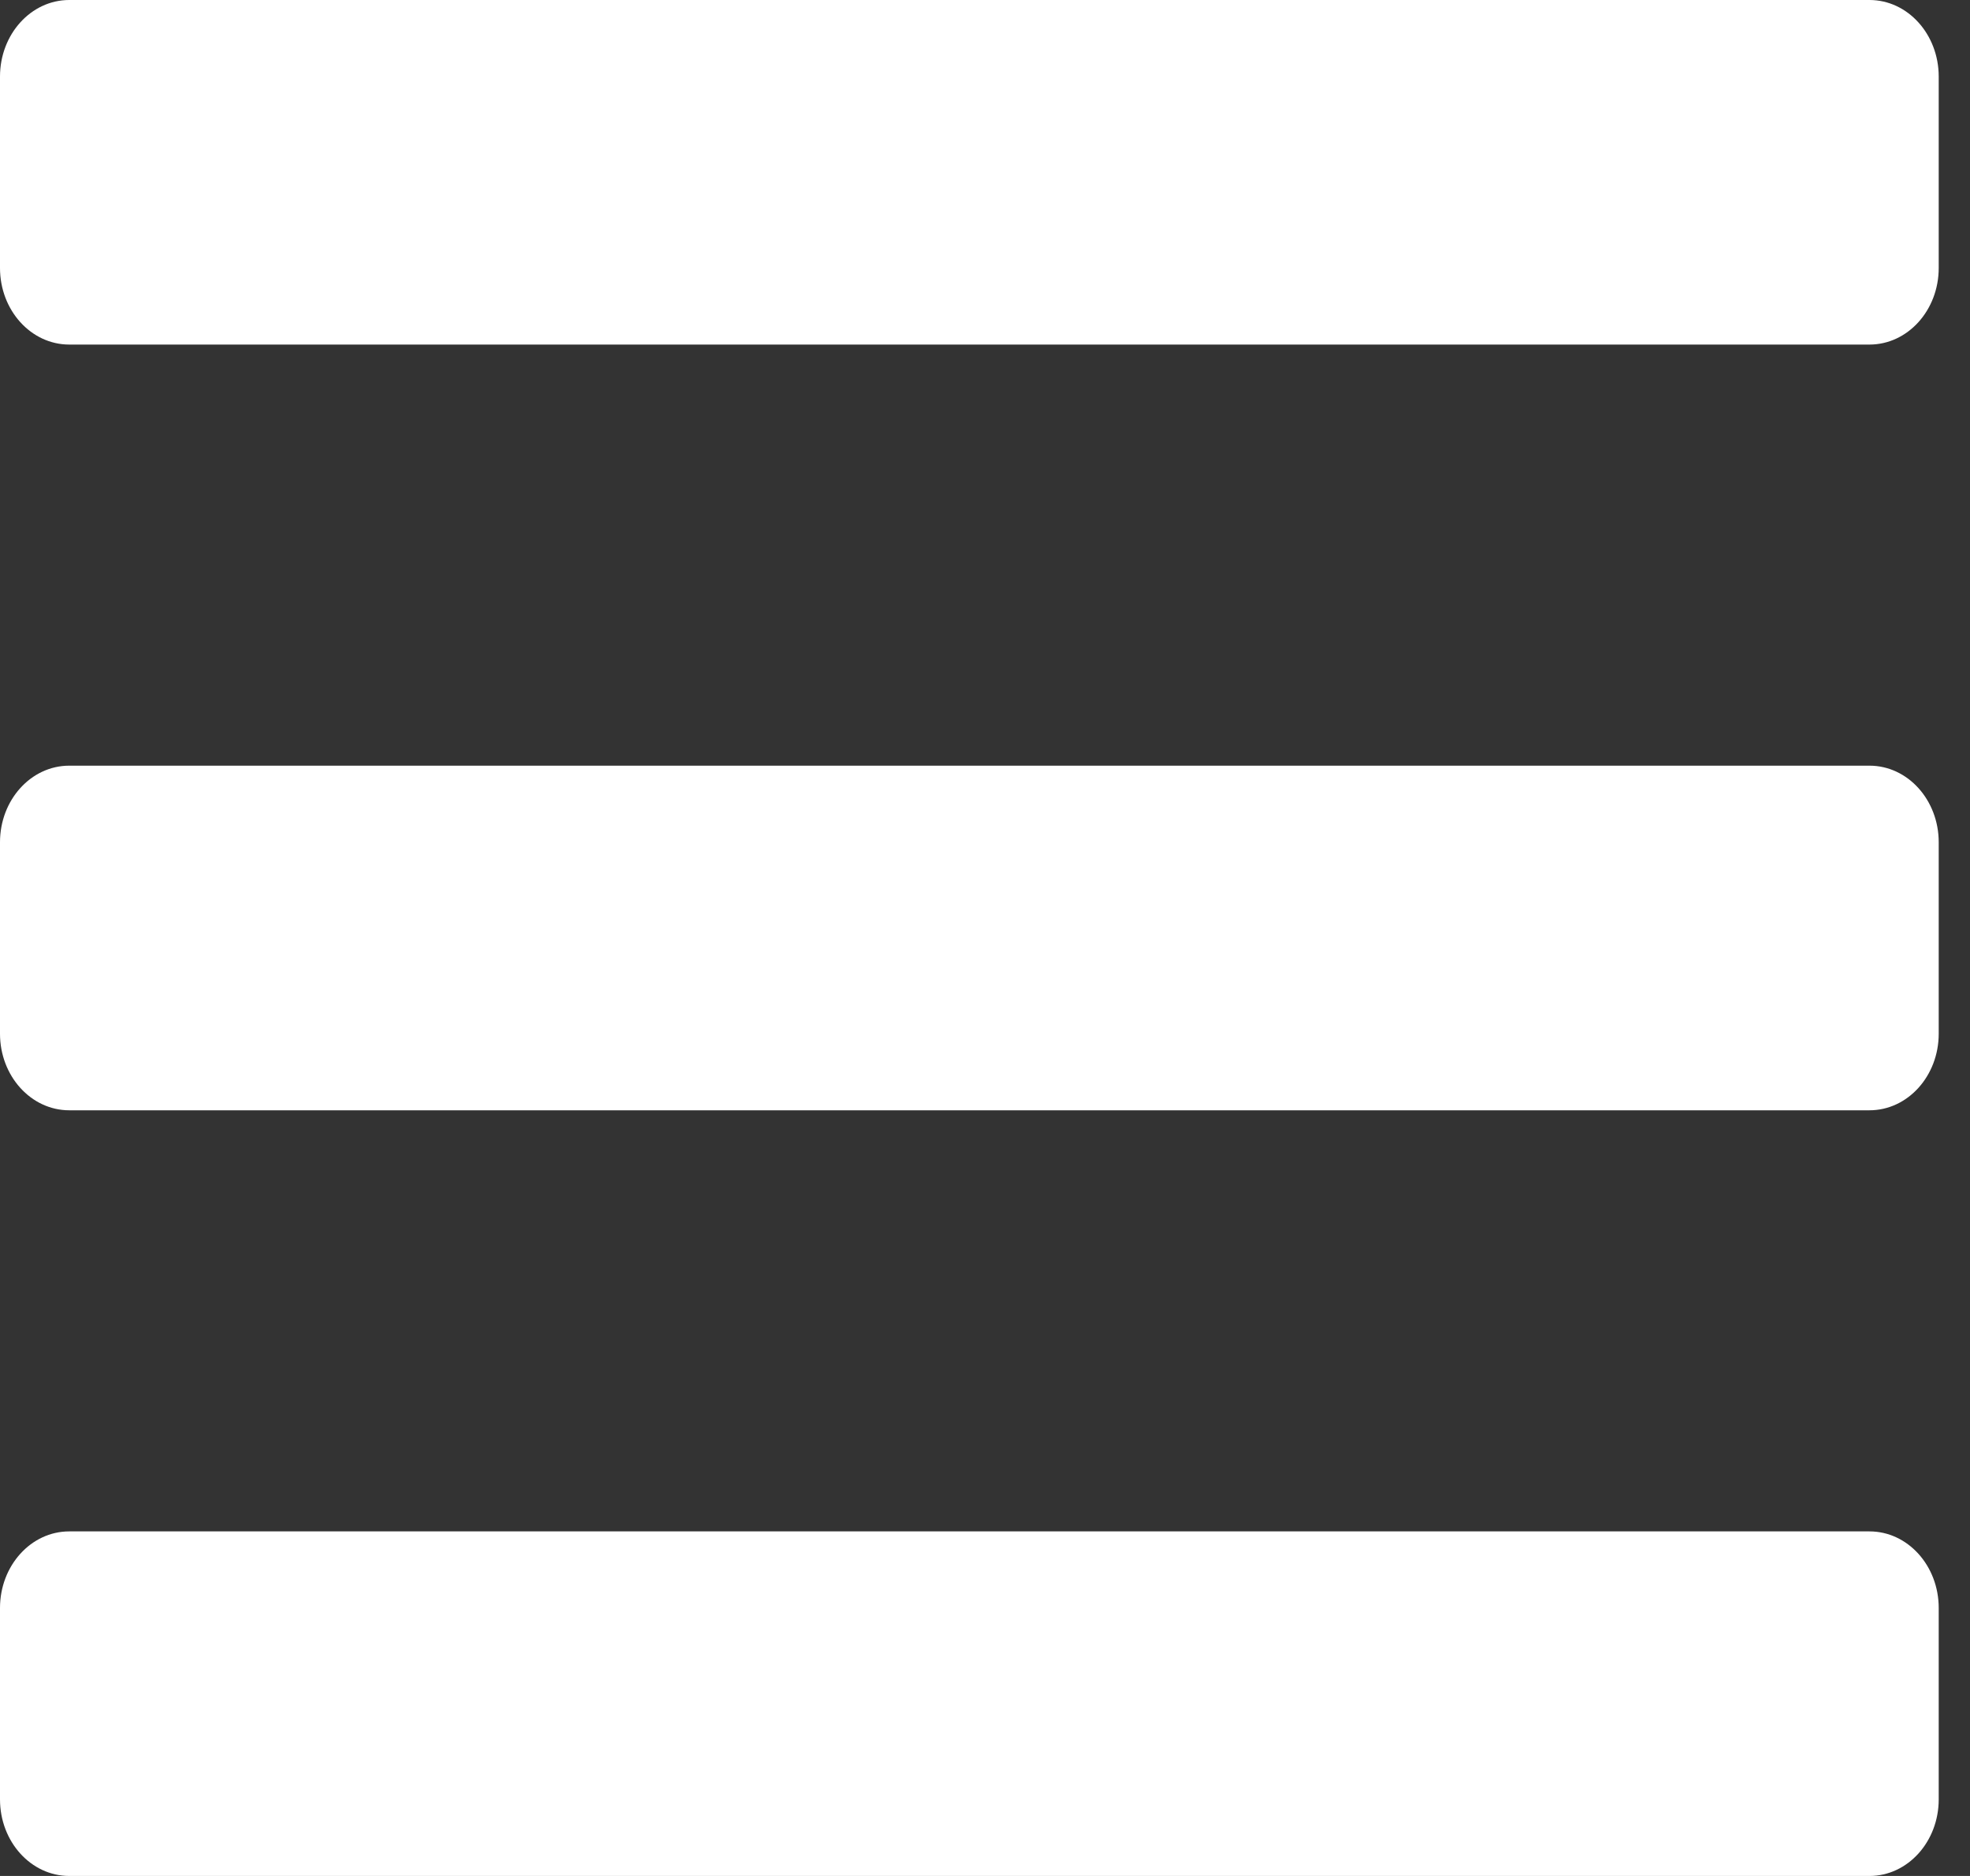 <svg width="42" height="40" viewBox="0 0 42 40" fill="none" xmlns="http://www.w3.org/2000/svg">
<rect x="0" y="0" width="42" height="40" fill="#333333" stroke="none"/>
<path d="M1.476 7.347H39.857C40.672 7.347 41.333 6.616 41.333 5.714V1.633C41.333 0.731 40.672 0 39.857 0H1.476C0.661 0 0 0.731 0 1.633V5.714C0 6.616 0.661 7.347 1.476 7.347ZM1.476 23.674H39.857C40.672 23.674 41.333 22.943 41.333 22.041V17.959C41.333 17.057 40.672 16.326 39.857 16.326H1.476C0.661 16.326 0 17.057 0 17.959V22.041C0 22.943 0.661 23.674 1.476 23.674ZM1.476 40H39.857C40.672 40 41.333 39.269 41.333 38.367V34.286C41.333 33.384 40.672 32.653 39.857 32.653H1.476C0.661 32.653 0 33.384 0 34.286V38.367C0 39.269 0.661 40 1.476 40Z" fill="white"/>
</svg>
